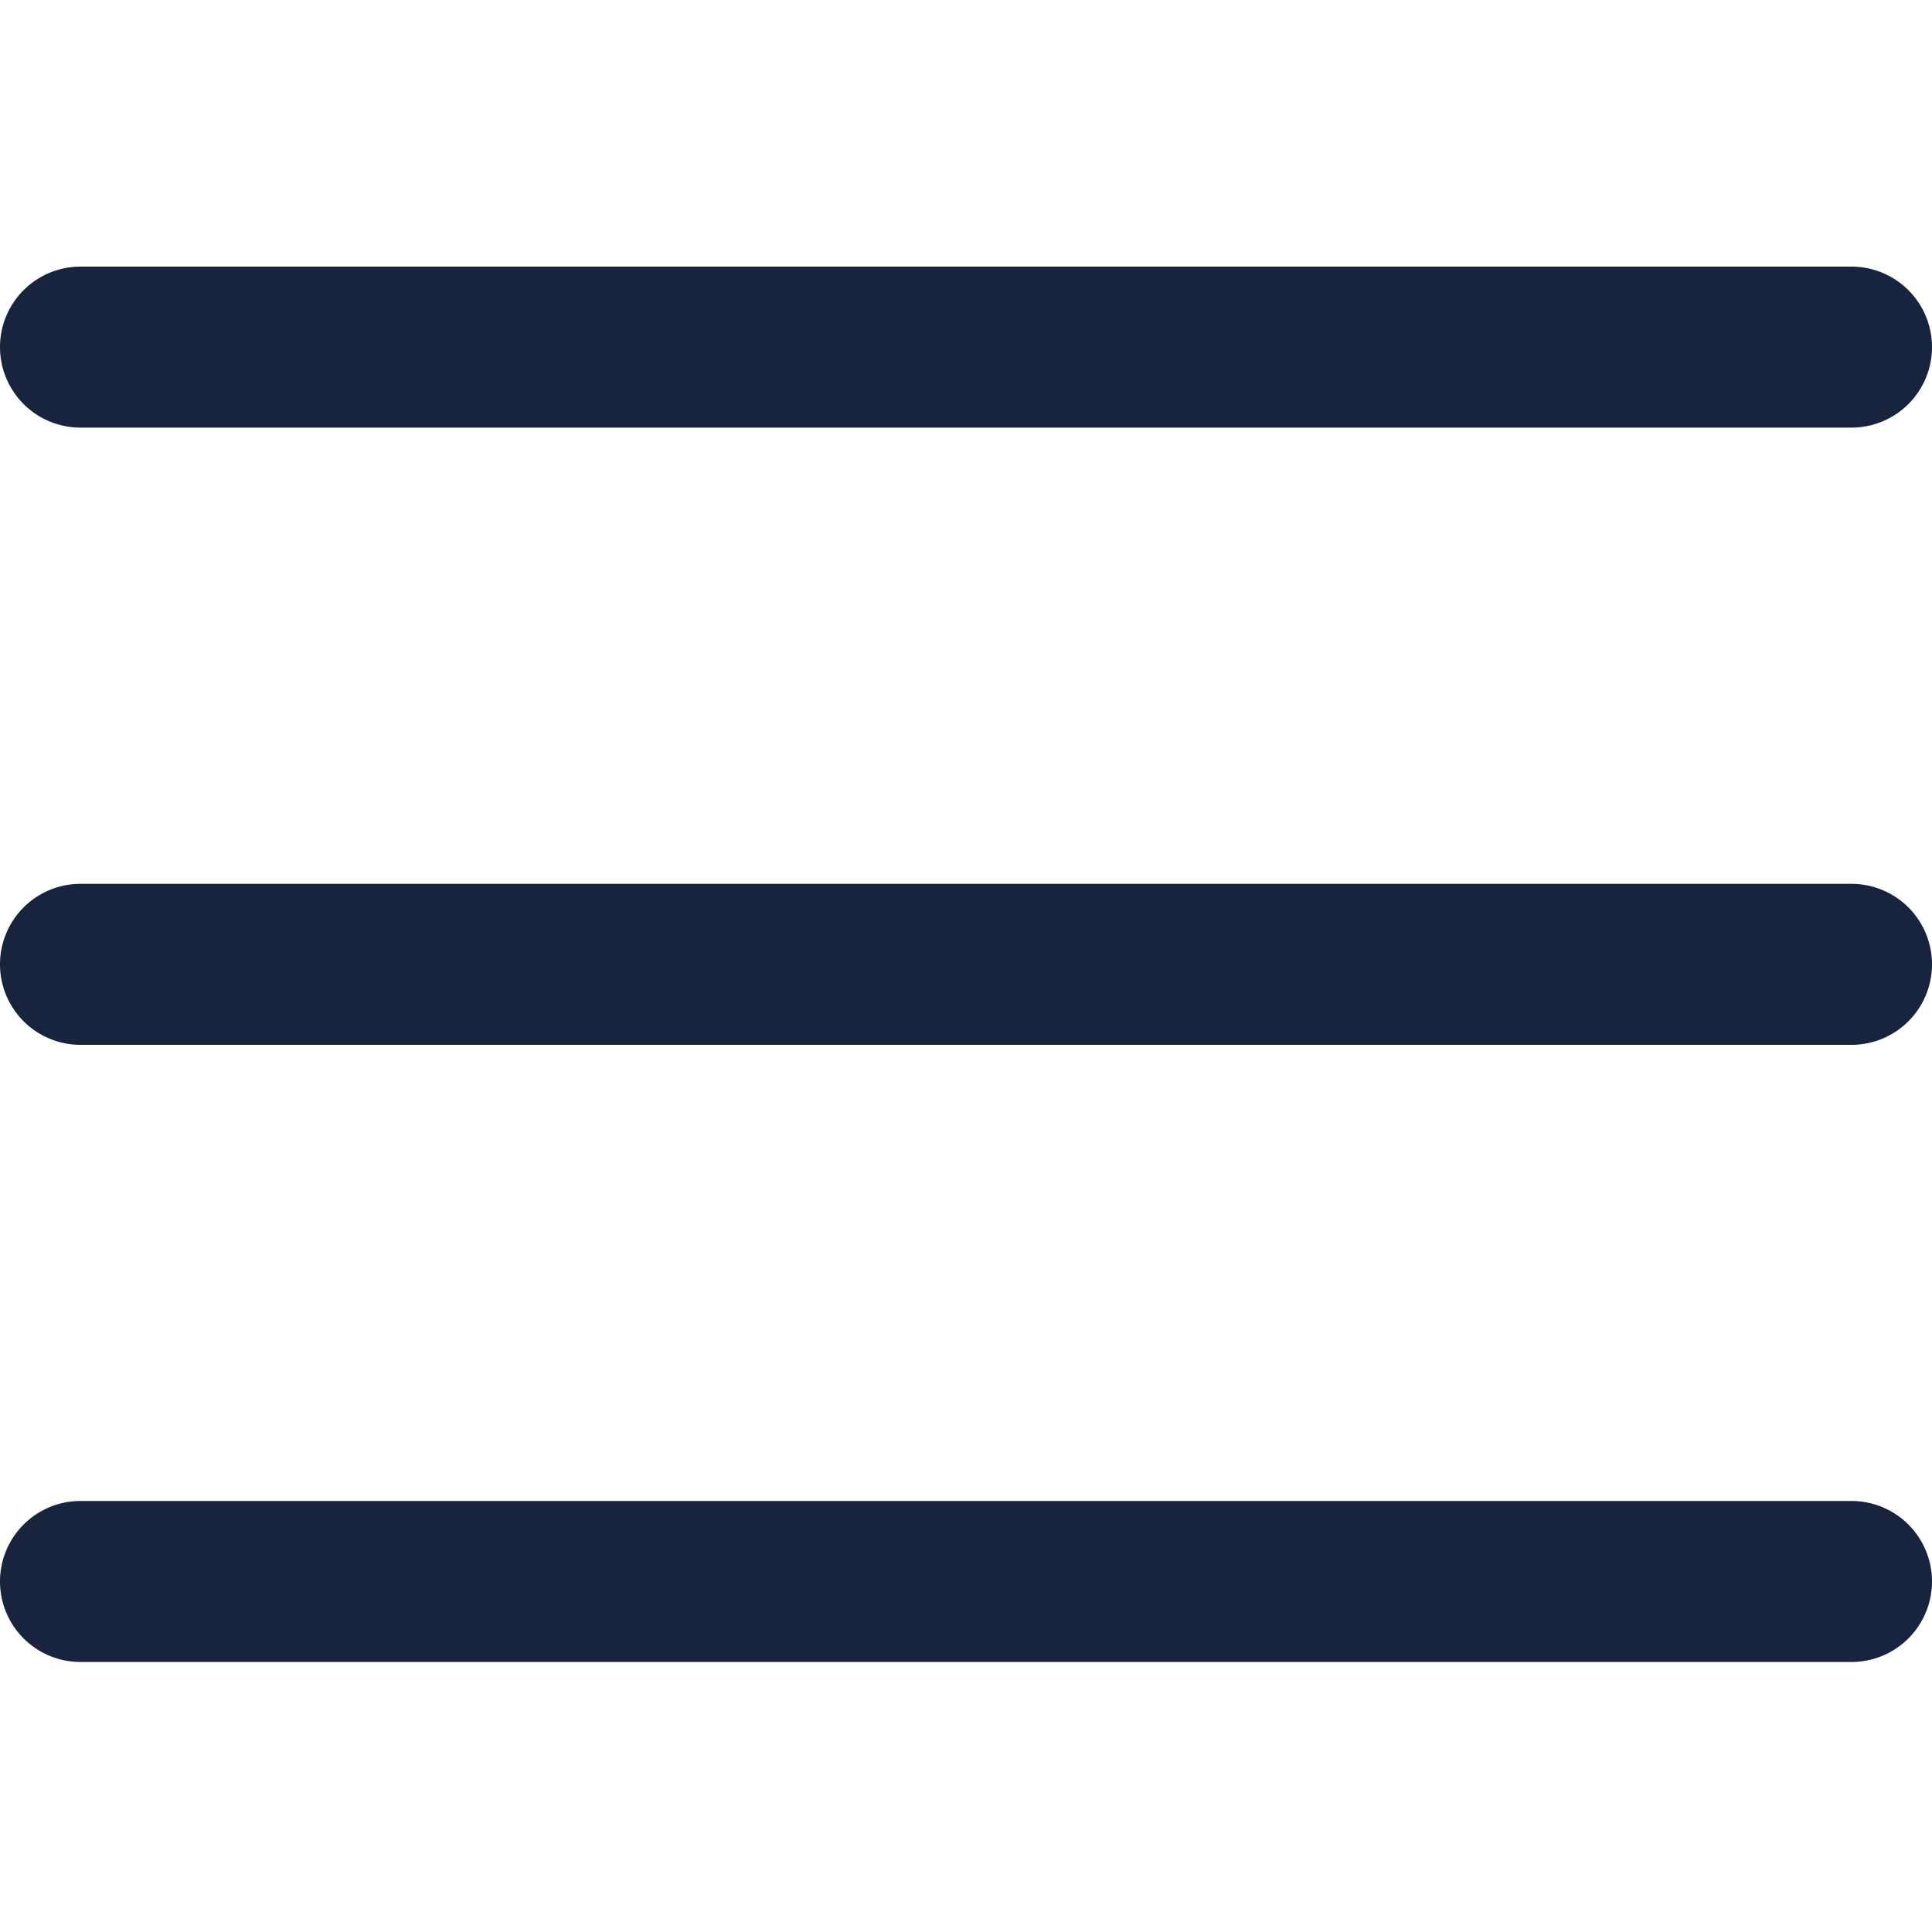 <svg width="21" height="21" fill="none" xmlns="http://www.w3.org/2000/svg"><g clip-path="url(#clip0)" fill="#18243E"><path d="M20.125 11.357H.875a.875.875 0 010-1.75h19.25a.875.875 0 010 1.75zm0-6.709H.875a.875.875 0 010-1.75h19.25a.875.875 0 010 1.75zm0 13.417H.875a.875.875 0 010-1.75h19.25a.875.875 0 010 1.75z"/></g><defs><clipPath id="clip0"><path fill="#fff" d="M0 0h21v21H0z"/></clipPath></defs></svg>